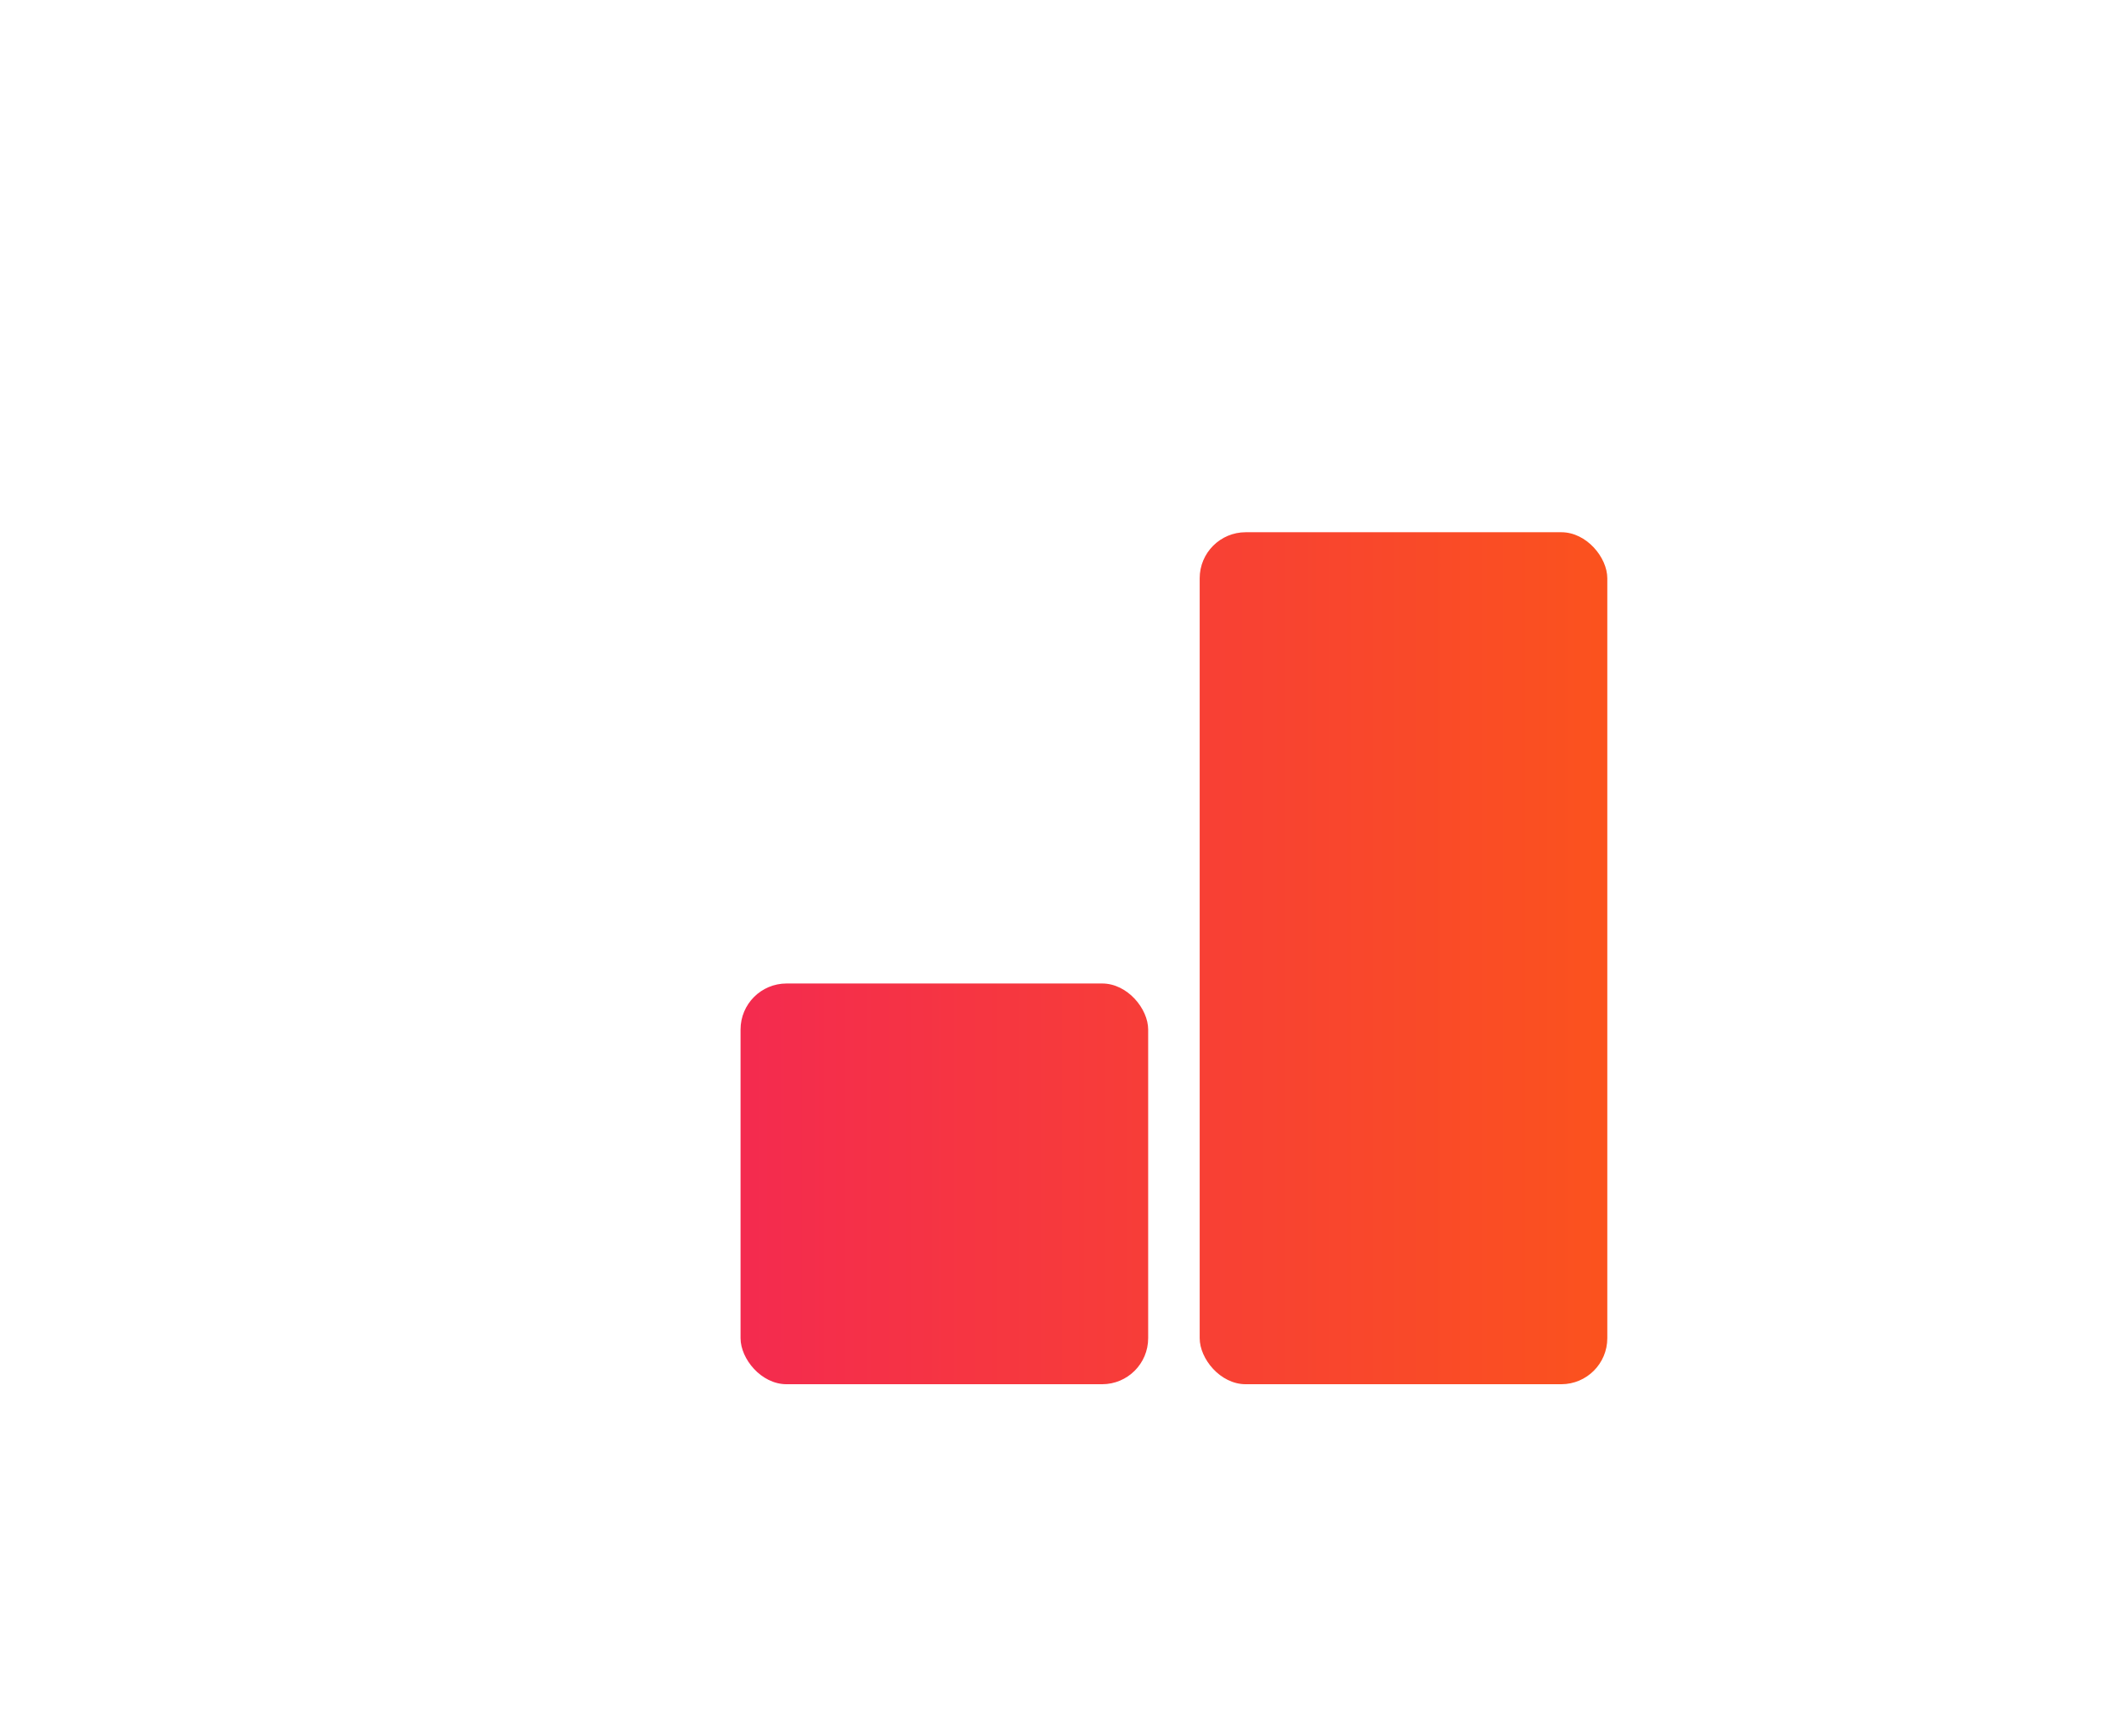 <svg data-name="DisplayType" xmlns="http://www.w3.org/2000/svg" xmlns:xlink="http://www.w3.org/1999/xlink" viewBox="0 0 189.67 155.01">
  <defs>
    <clipPath id="b" transform="translate(-280.14 -182.41)">
      <rect x="387.27" y="229.93" width="36.4" height="76.07" rx="4.11" ry="4.11" fill="none"/>
    </clipPath>
    <linearGradient id="a" x1="1" y1="77.51" x2="189.67" y2="77.51" gradientUnits="userSpaceOnUse">
      <stop offset="0" stop-color="#ee0979"/>
      <stop offset="1" stop-color="#ff6a00"/>
    </linearGradient>
    <clipPath id="c" transform="translate(-280.14 -182.41)">
      <rect x="346.27" y="270.22" width="36.4" height="35.78" rx="4.11" ry="4.11" fill="none"/>
    </clipPath>
    <linearGradient id="d" y1="77.51" x2="188.67" y2="77.51" xlink:href="#a"/>
    <clipPath id="e" transform="translate(-280.14 -182.41)">
      <rect x="346.27" y="229.93" width="36.4" height="35.78" rx="4.11" ry="4.11" fill="none"/>
    </clipPath>
  </defs>
  <g clip-path="url(#b)">
    <path fill="url(#a)" d="M1 0h188.67v155.01H1z"/>
  </g>
  <g clip-path="url(#c)">
    <path fill="url(#d)" d="M0 0h188.67v155.01H0z"/>
  </g>
  <g clip-path="url(#e)">
    <path fill="url(#d)" d="M0 0h188.67v155.01H0z"/>
  </g>
</svg>